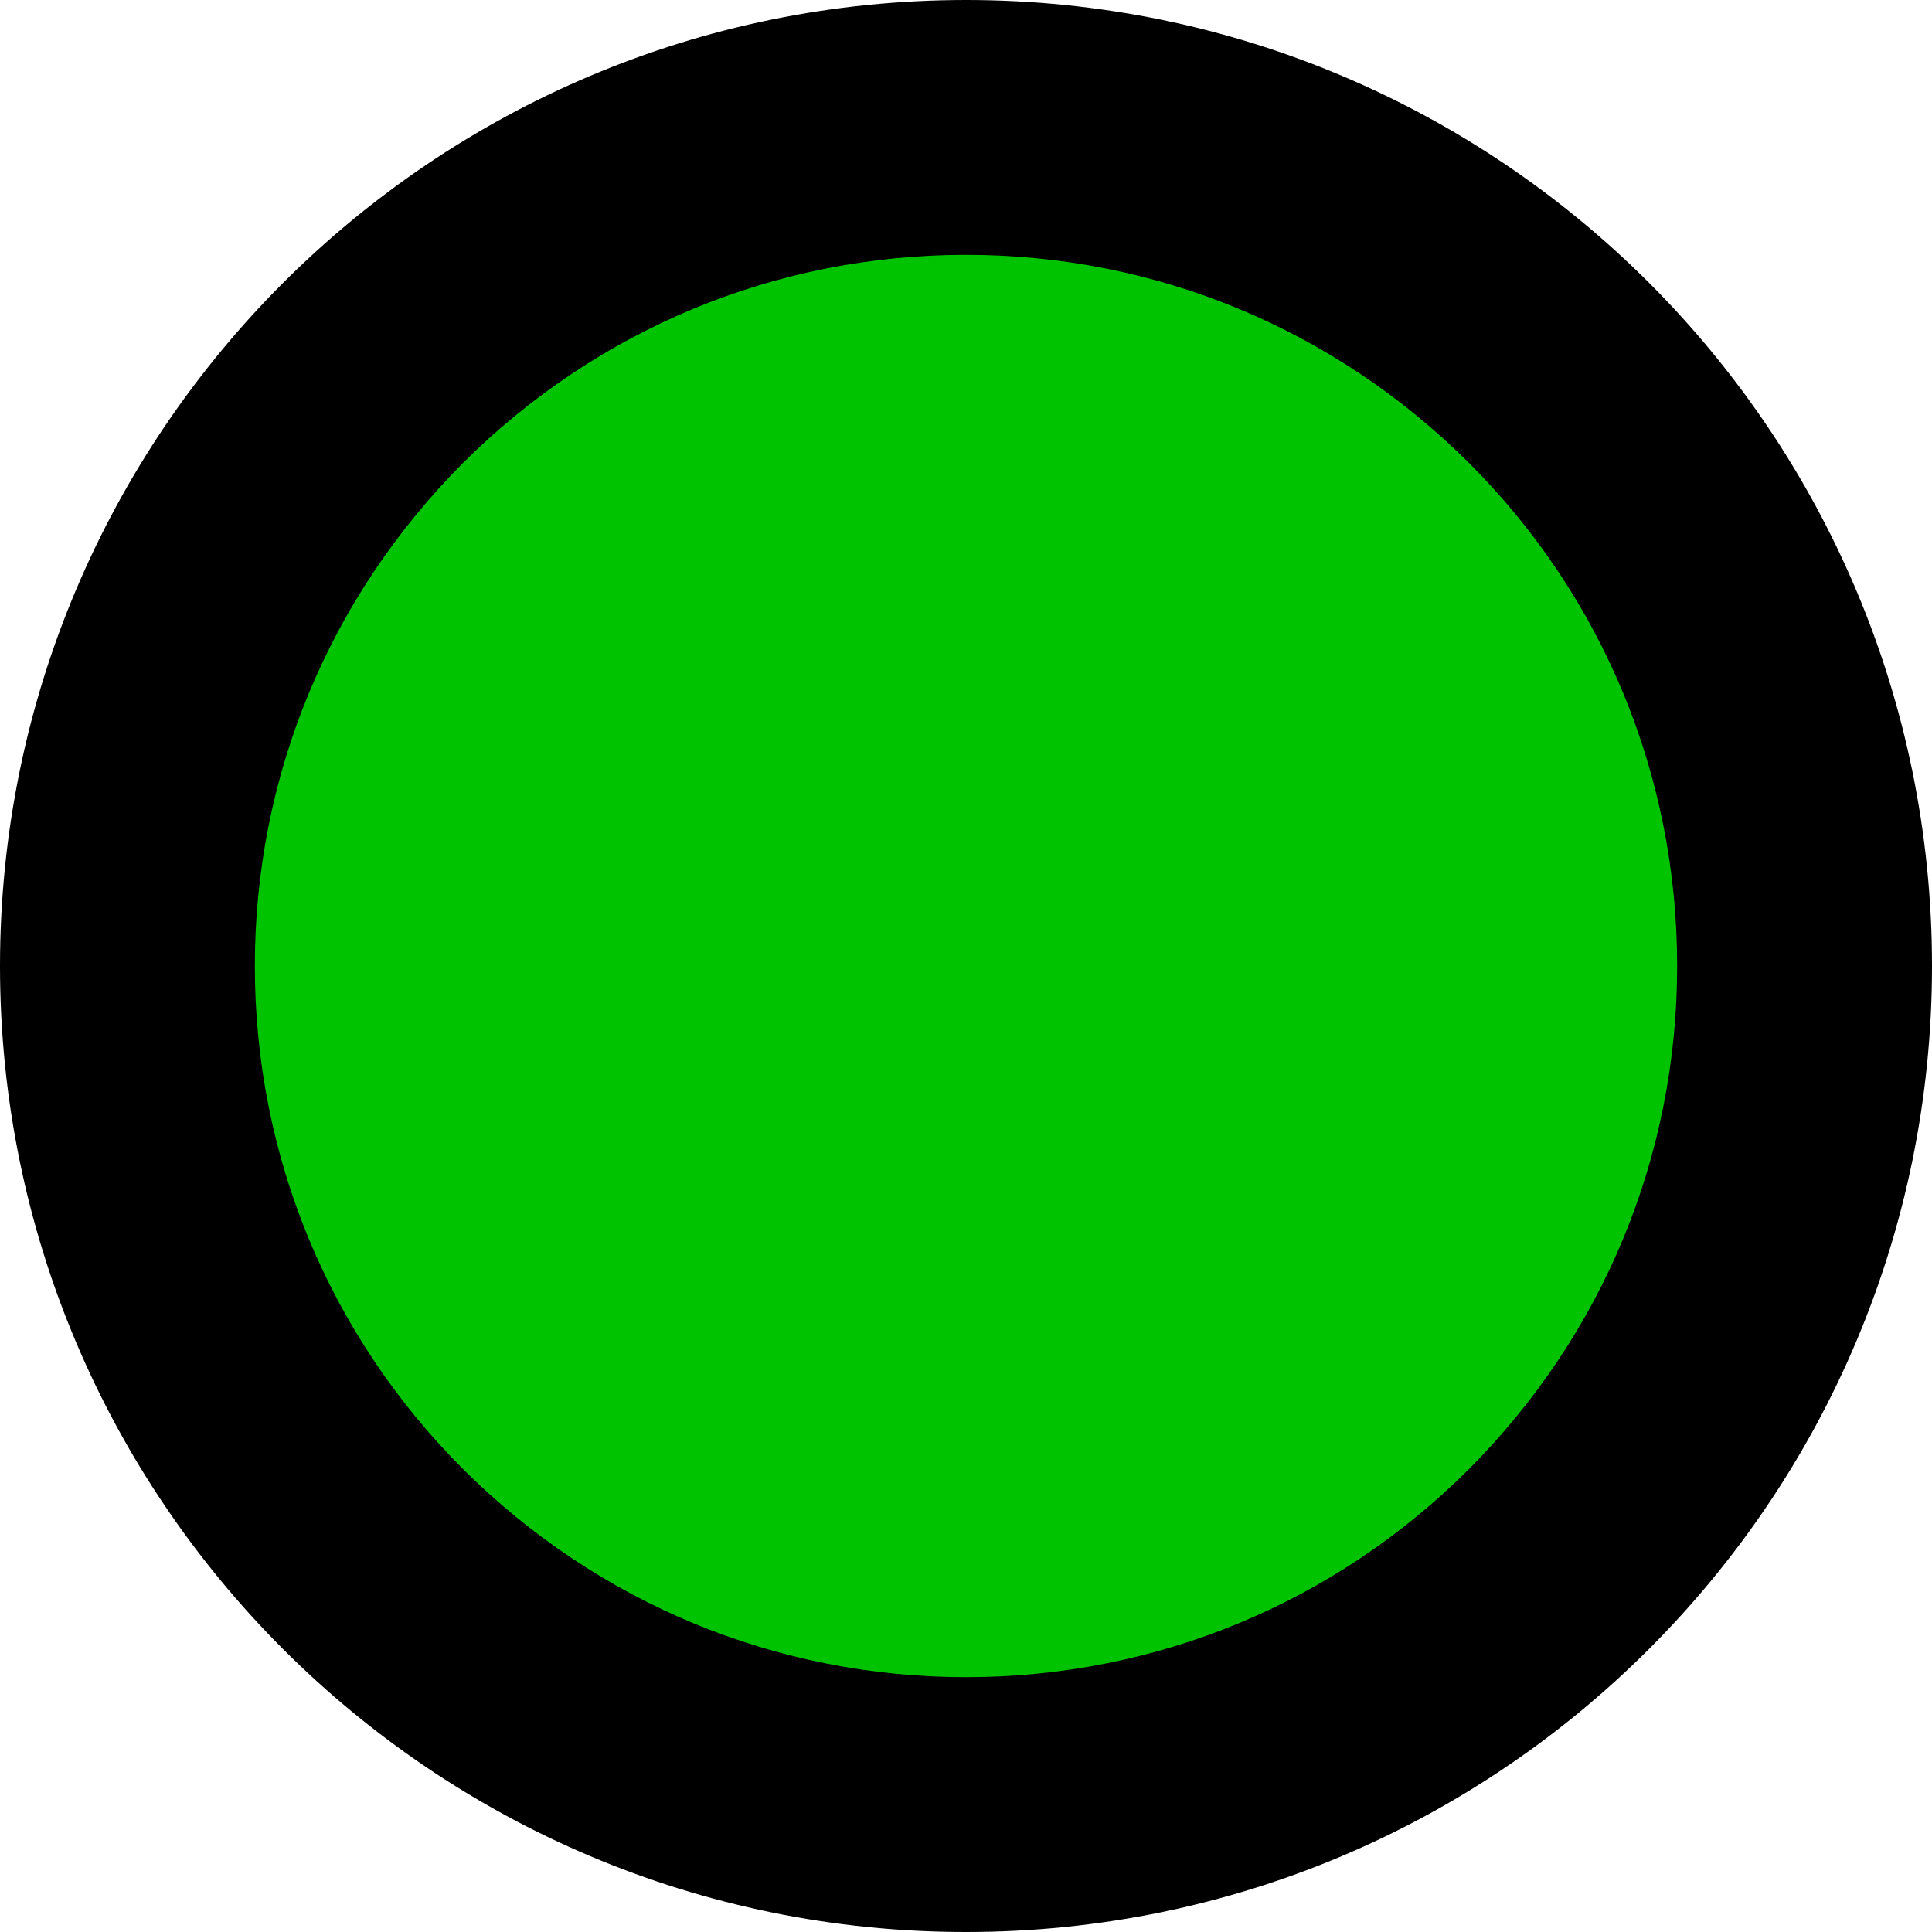 <?xml version="1.0" encoding="utf-8"?>
<!-- Generator: Adobe Illustrator 27.0.0, SVG Export Plug-In . SVG Version: 6.00 Build 0)  -->
<svg version="1.1" id="Layer_1" xmlns="http://www.w3.org/2000/svg" xmlns:xlink="http://www.w3.org/1999/xlink" x="0px" y="0px"
	 viewBox="0 0 318.4 318.4" style="enable-background:new 0 0 318.4 318.4;" xml:space="preserve">
<style type="text/css">
	.st0{fill:#00C300;}
</style>
<g>
	<circle class="st0" cx="159.2" cy="159.2" r="138.2"/>
	<path d="M159.2,42c31.3,0,60.7,12.2,82.9,34.3c22.1,22.1,34.3,51.6,34.3,82.9s-12.2,60.7-34.3,82.9c-22.1,22.1-51.6,34.3-82.9,34.3
		c-31.3,0-60.7-12.2-82.9-34.3C54.2,220,42,190.5,42,159.2s12.2-60.7,34.3-82.9C98.5,54.2,127.9,42,159.2,42 M159.2,0
		C71.3,0,0,71.3,0,159.2s71.3,159.2,159.2,159.2s159.2-71.3,159.2-159.2S247.2,0,159.2,0L159.2,0z"/>
</g>
</svg>
